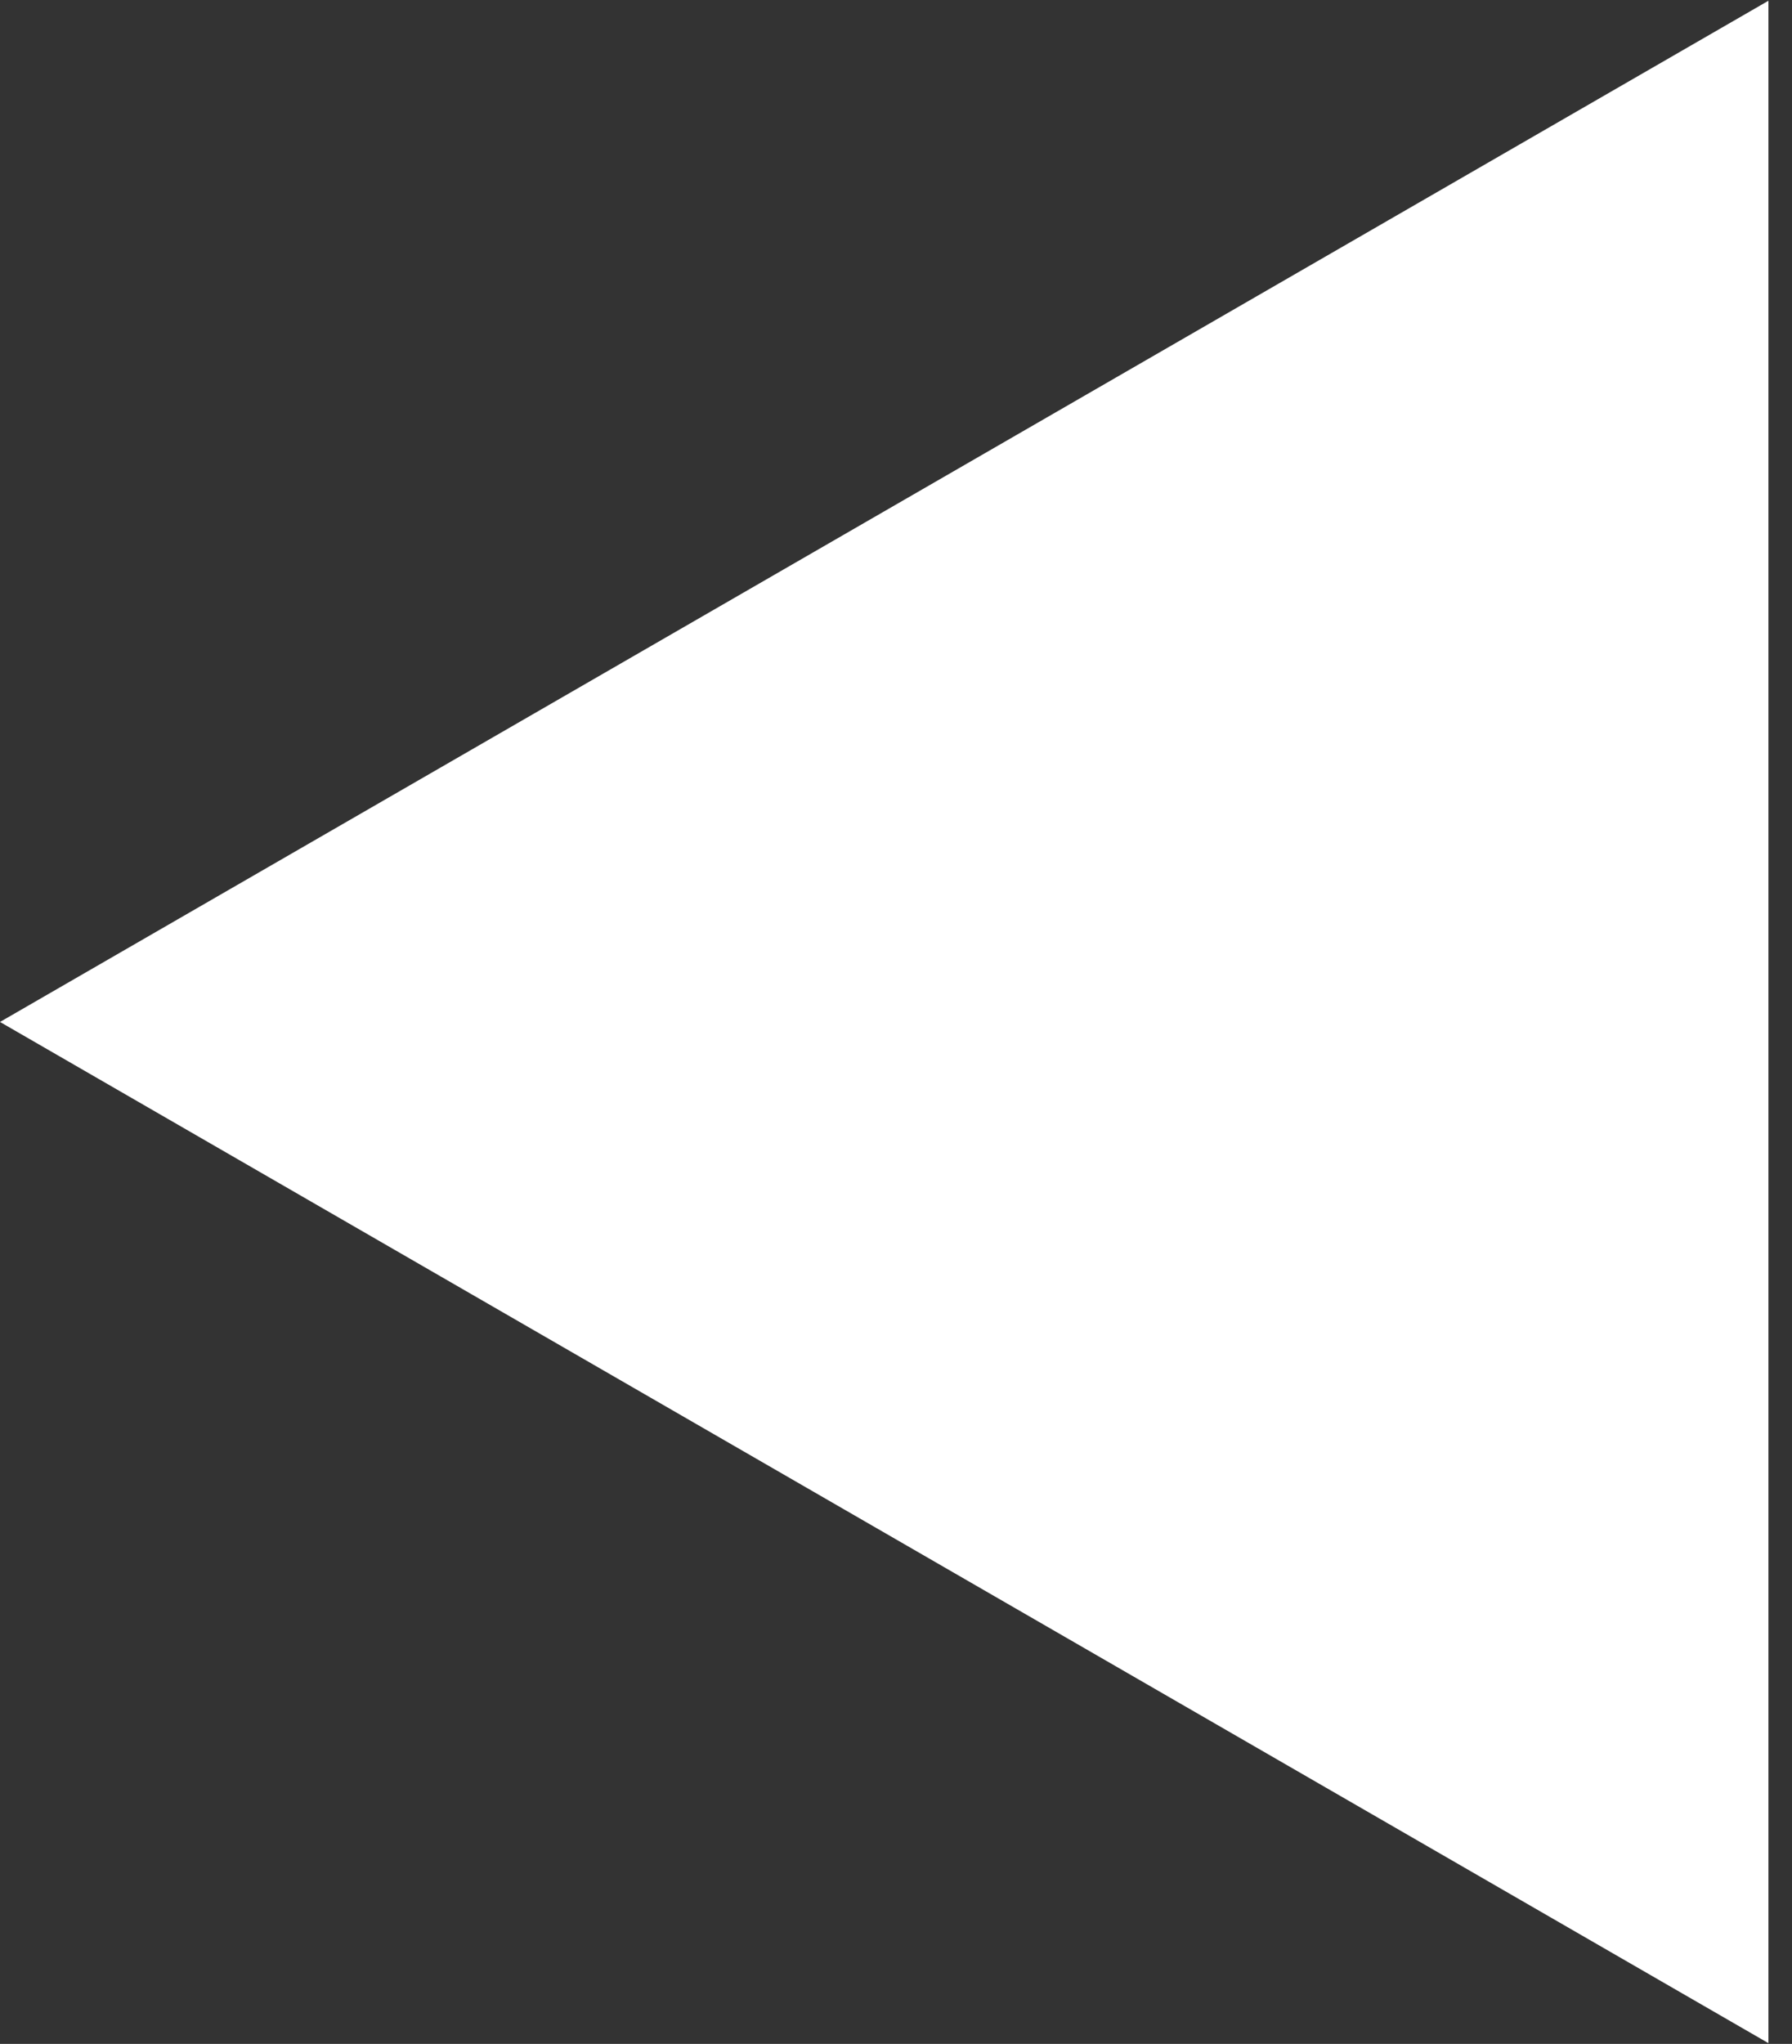 <svg width="57" height="65" viewBox="0 0 57 65" fill="none" xmlns="http://www.w3.org/2000/svg">
<rect x="0" y="0" width="57" height="65" fill="#333333" stroke="none"/>
<path d="M0 32.5L56.25 0.024L56.25 64.976L0 32.5Z" fill="white"/>
</svg>
